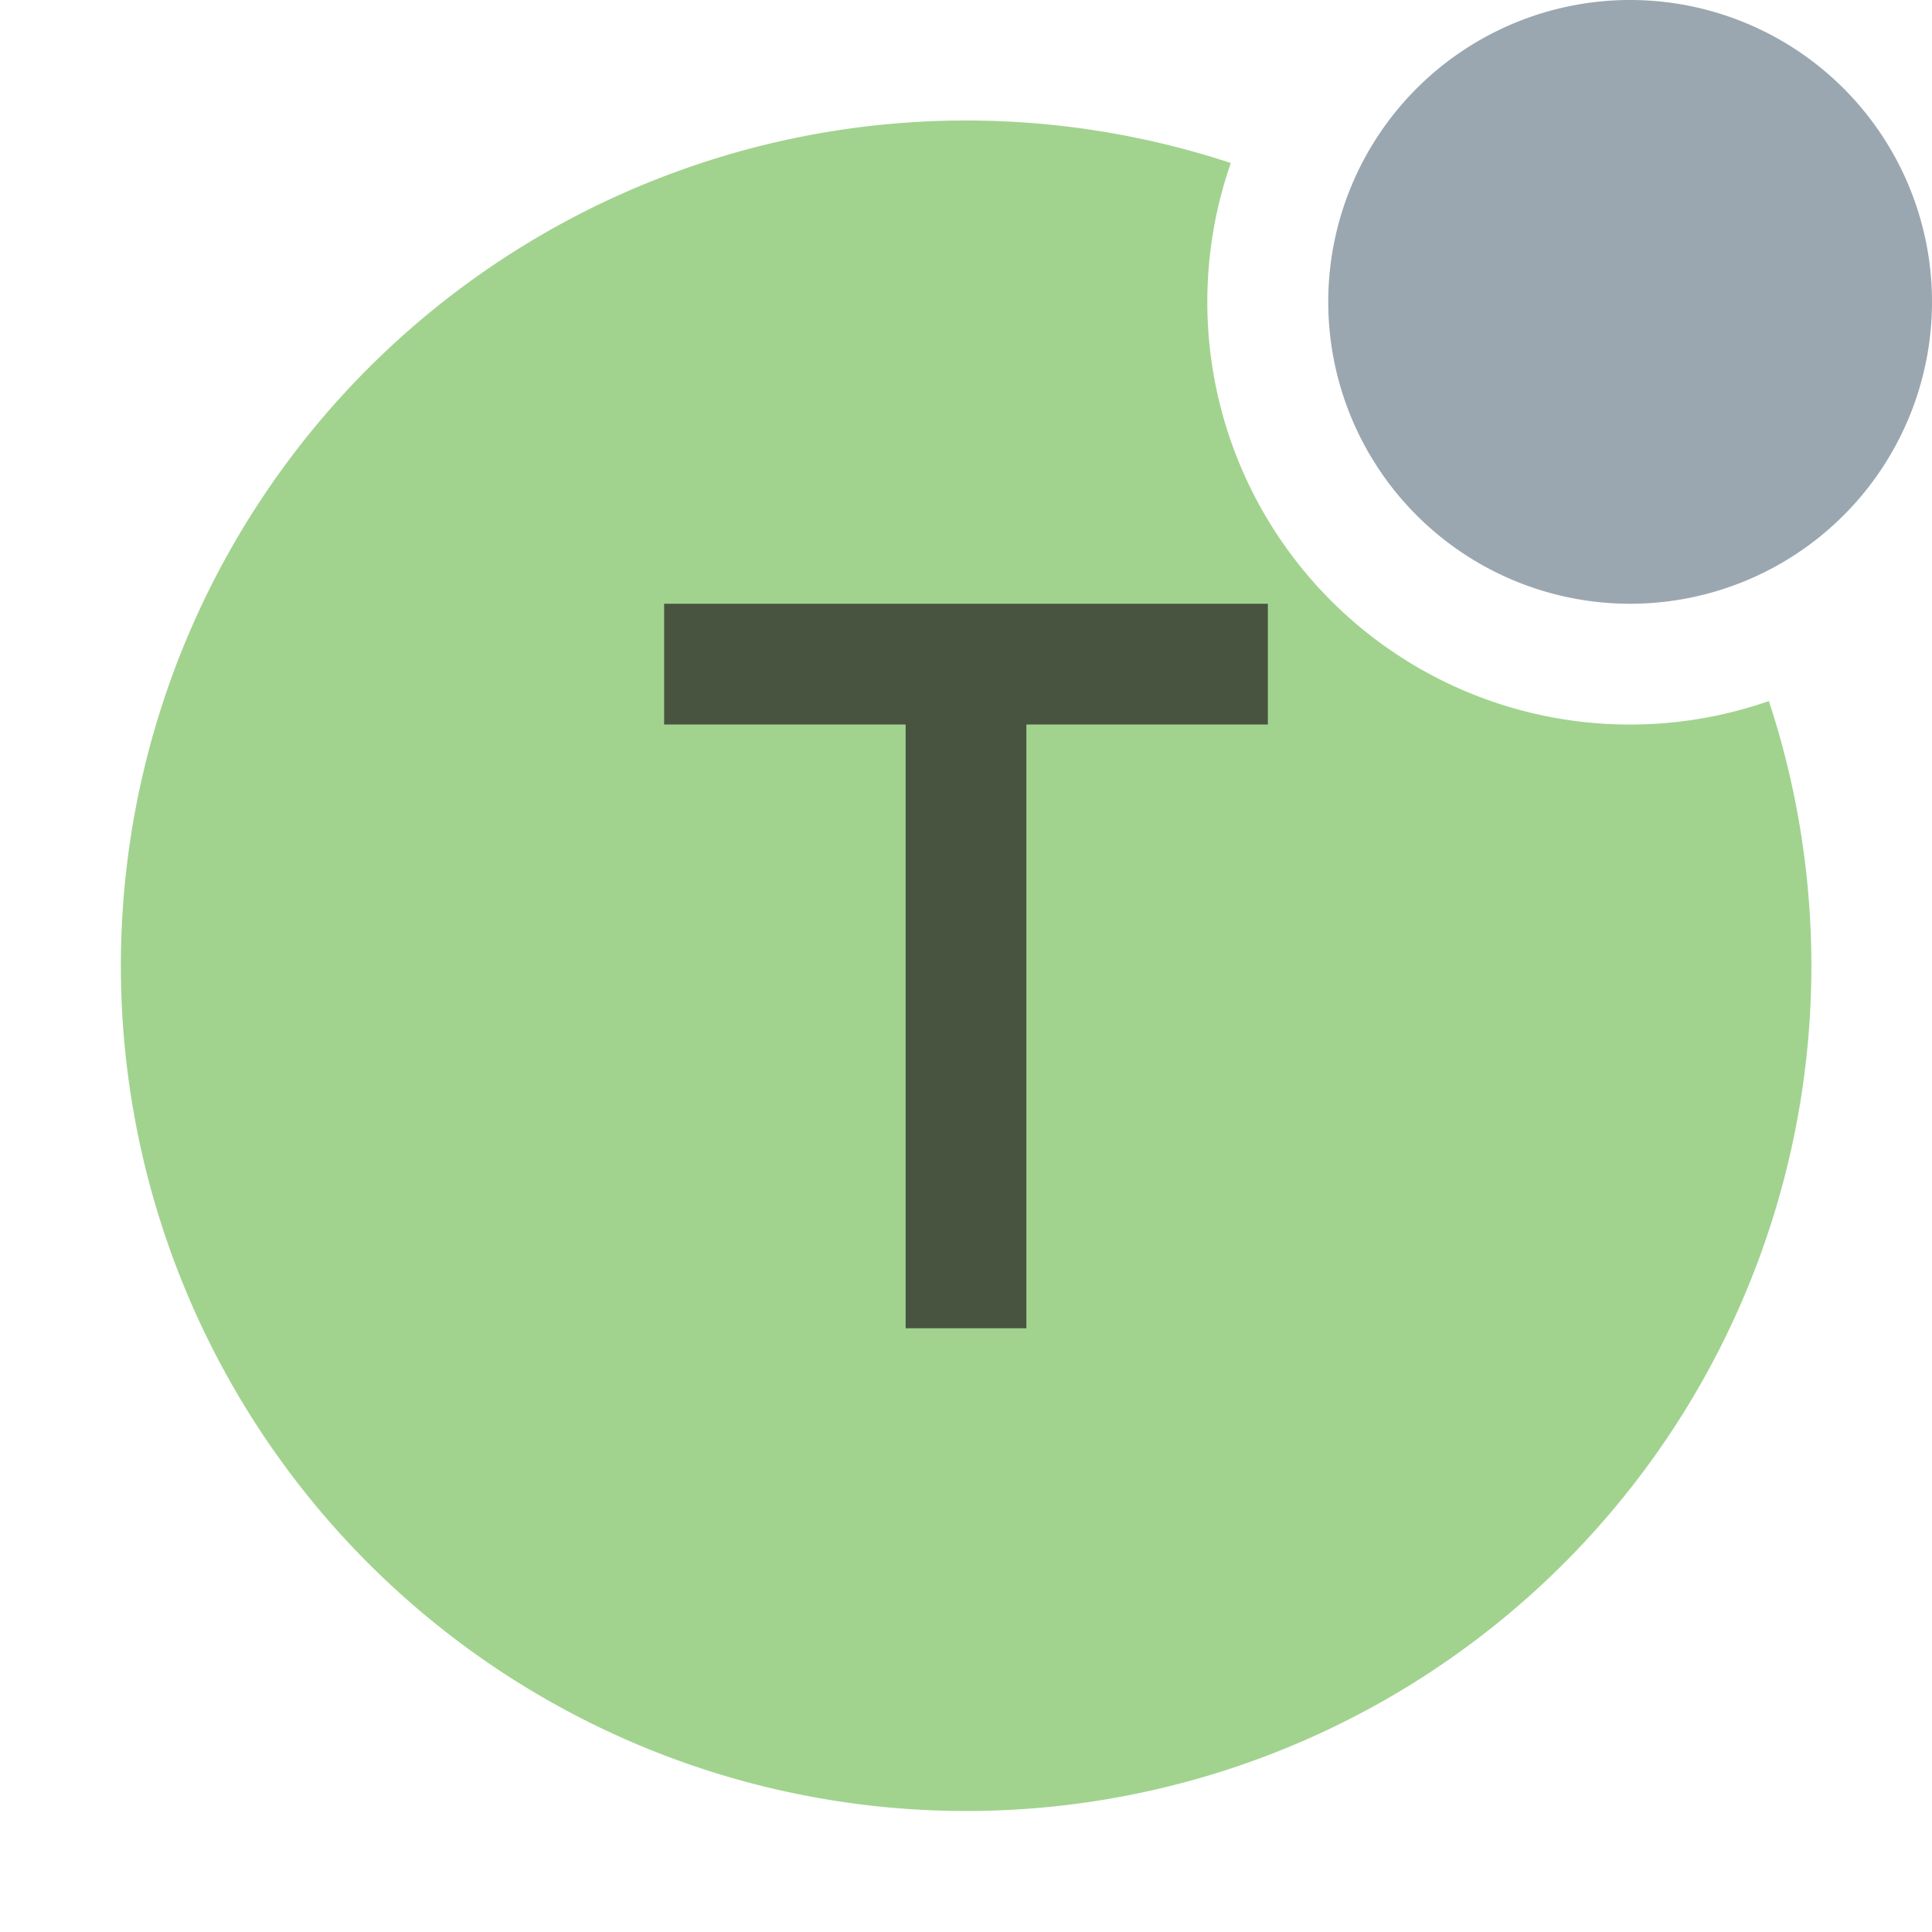<svg xmlns="http://www.w3.org/2000/svg" width="16" height="16" viewBox="0 0 16 16"><rect id="frame" width="16" height="16" fill="none"/><g fill="none" fill-rule="evenodd"><path fill="#62B543" fill-opacity=".6" d="M10.193 1.35a3.5 3.5 0 0 0 4.456 4.456 7 7 0 1 1-4.456-4.456z"/><path fill="#9AA7B0" d="M16 2.5a2.5 2.5 0 1 1-5 0 2.5 2.5 0 0 1 5 0"/><path fill="#231F20" fill-opacity=".7" d="M10.5 6V5h-5v1h2v5h1V6z"/></g></svg>
